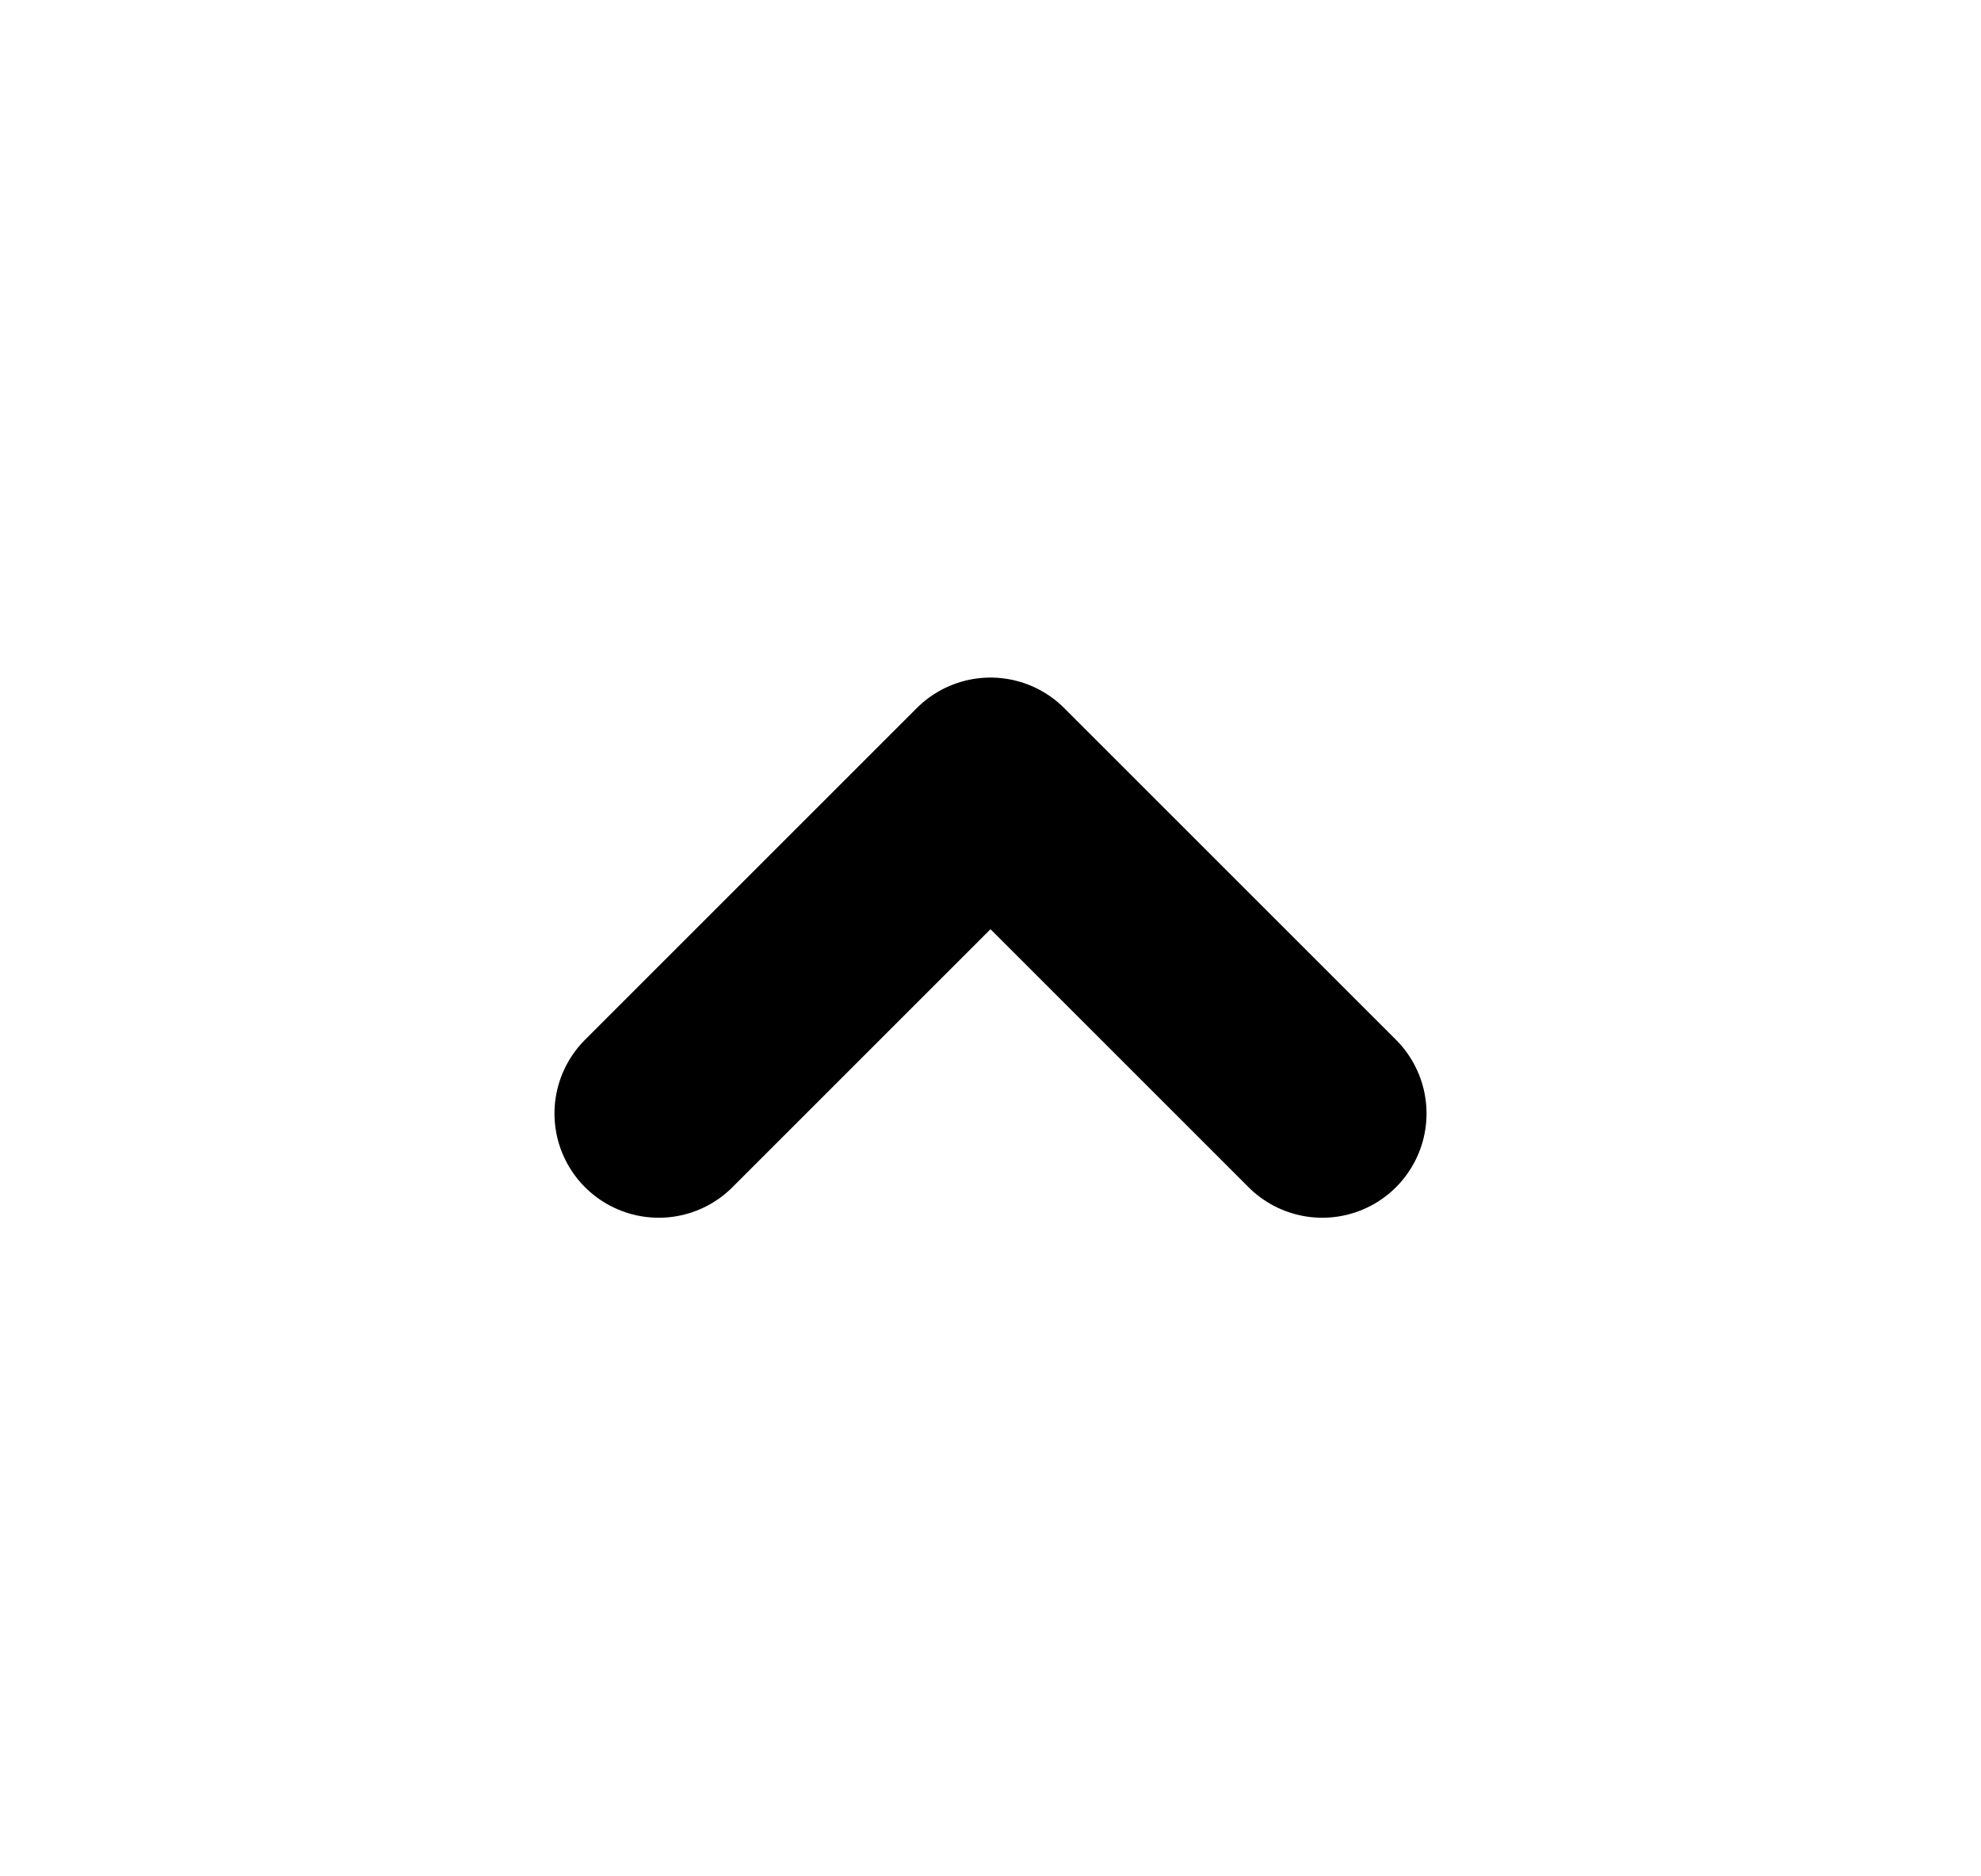 <svg xmlns="http://www.w3.org/2000/svg" width="19" height="18" viewBox="0 0 19 18" fill="none">
<path d="M12.682 10.682L9.5 7.5L6.318 10.682" stroke="black" stroke-width="2" stroke-linecap="round" stroke-linejoin="round"/>
</svg>